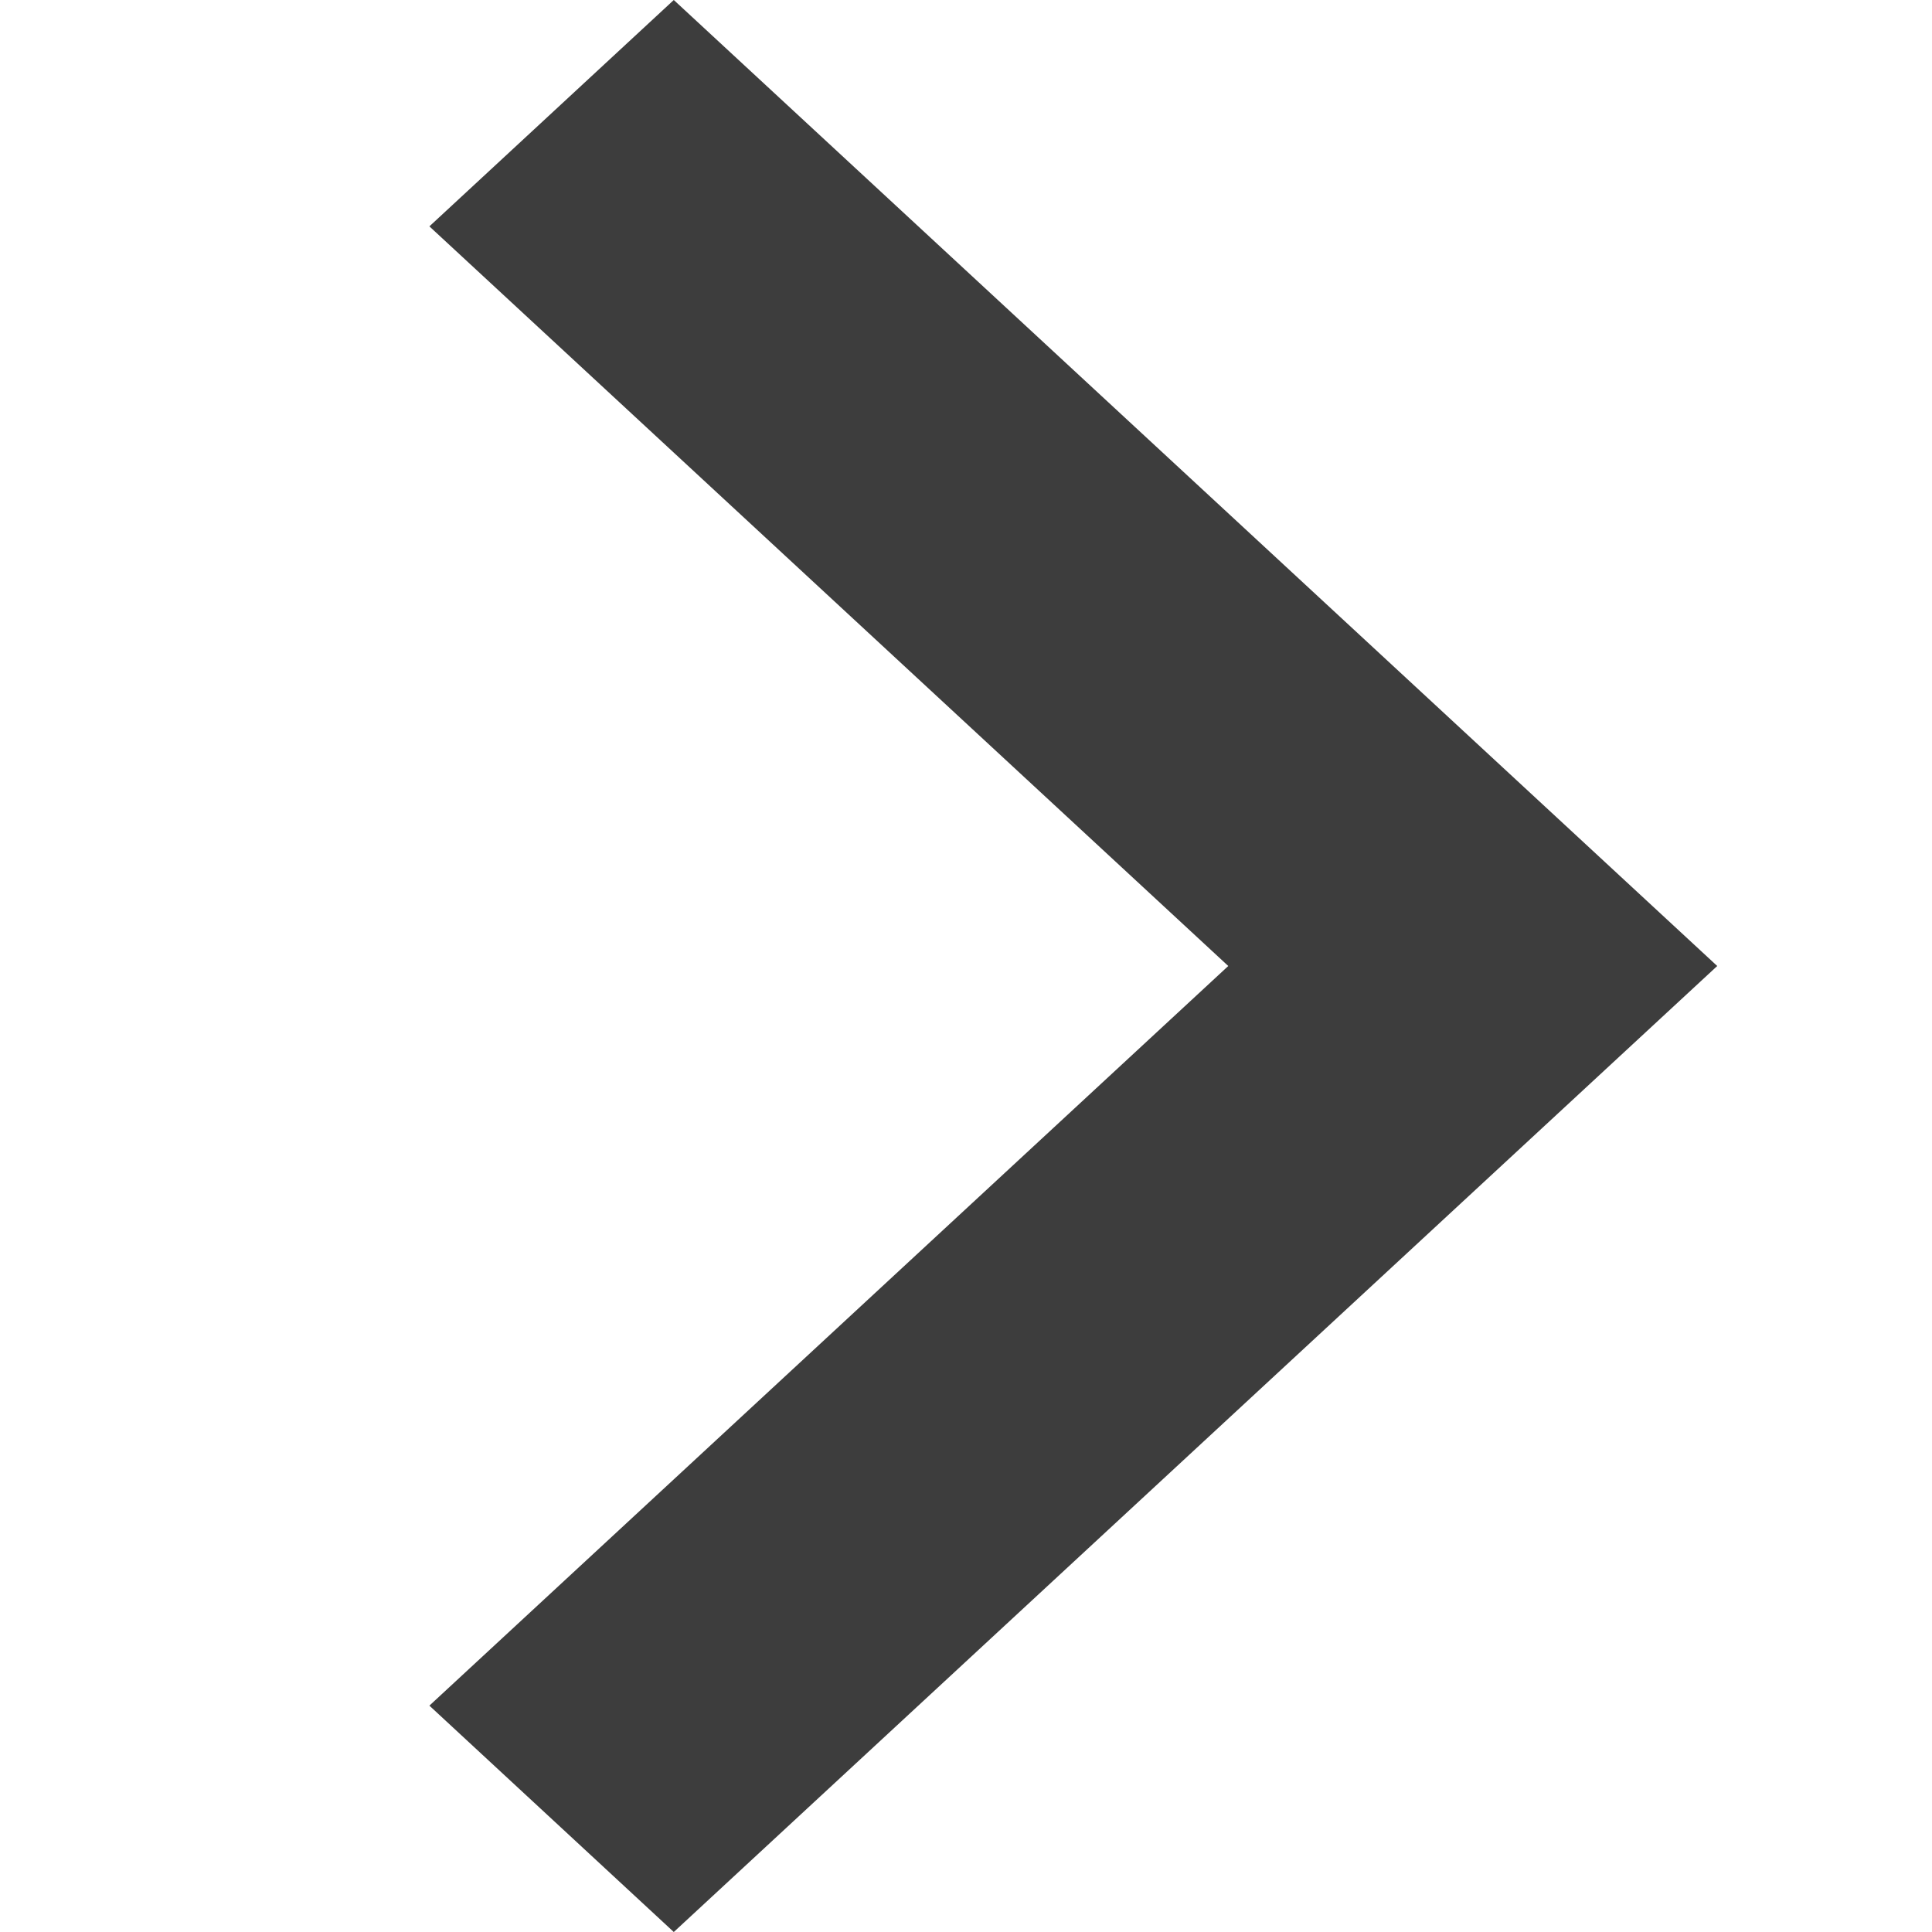 <svg width="12" height="12" viewBox="0 0 12 12" fill="none" xmlns="http://www.w3.org/2000/svg">
<path d="M2.667 1.406L7.629 6L2.667 10.594L4.185 12L10.666 6L4.185 -5.66588e-07L2.667 1.406Z" fill="#3D3D3D"/>
</svg>
